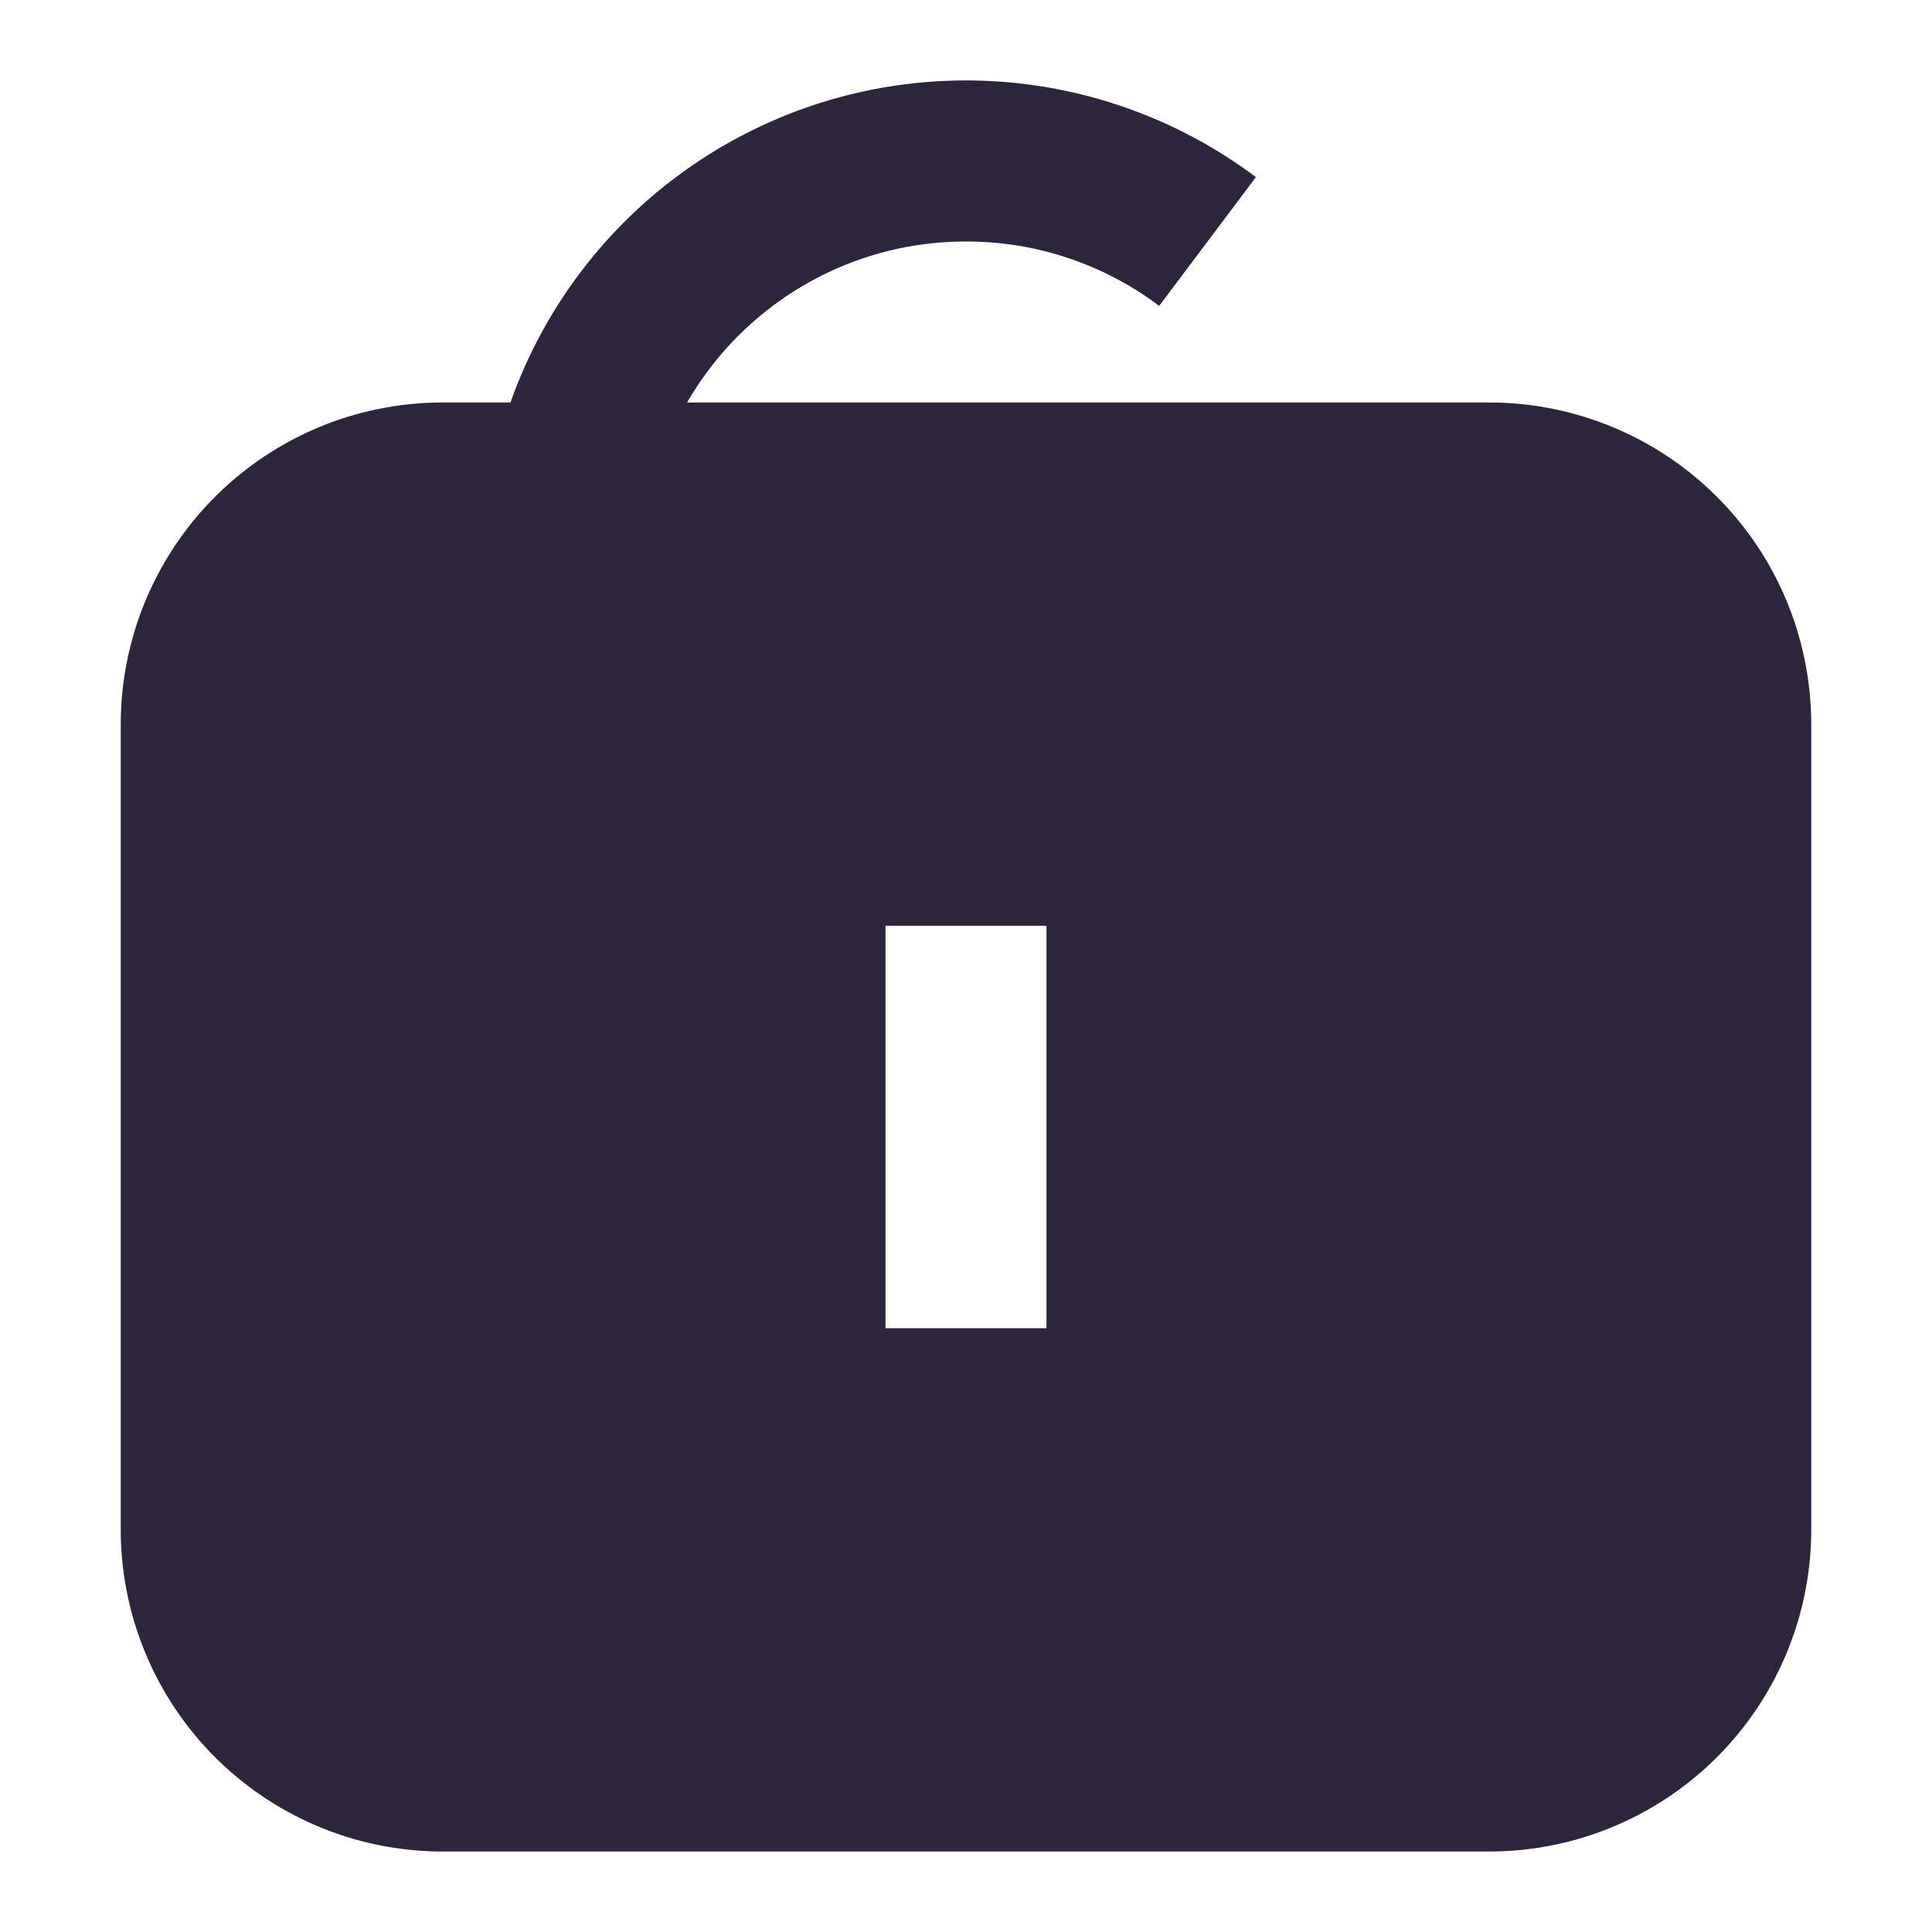 <svg xmlns="http://www.w3.org/2000/svg" fill="none" viewBox="0 0 24 24"><path fill="#2B263B" d="M12 3c-1.48 0-2.773.804-3.465 2H18.5a4 4 0 0 1 4 4v10a4 4 0 0 1-4 4h-13a4 4 0 0 1-4-4V9a4 4 0 0 1 4-4h.841a6.002 6.002 0 0 1 9.26-2.8L14.4 3.8A3.978 3.978 0 0 0 12 3Zm1 13.5v-5h-2v5h2Z" data-follow-fill="#2B263B"/></svg>